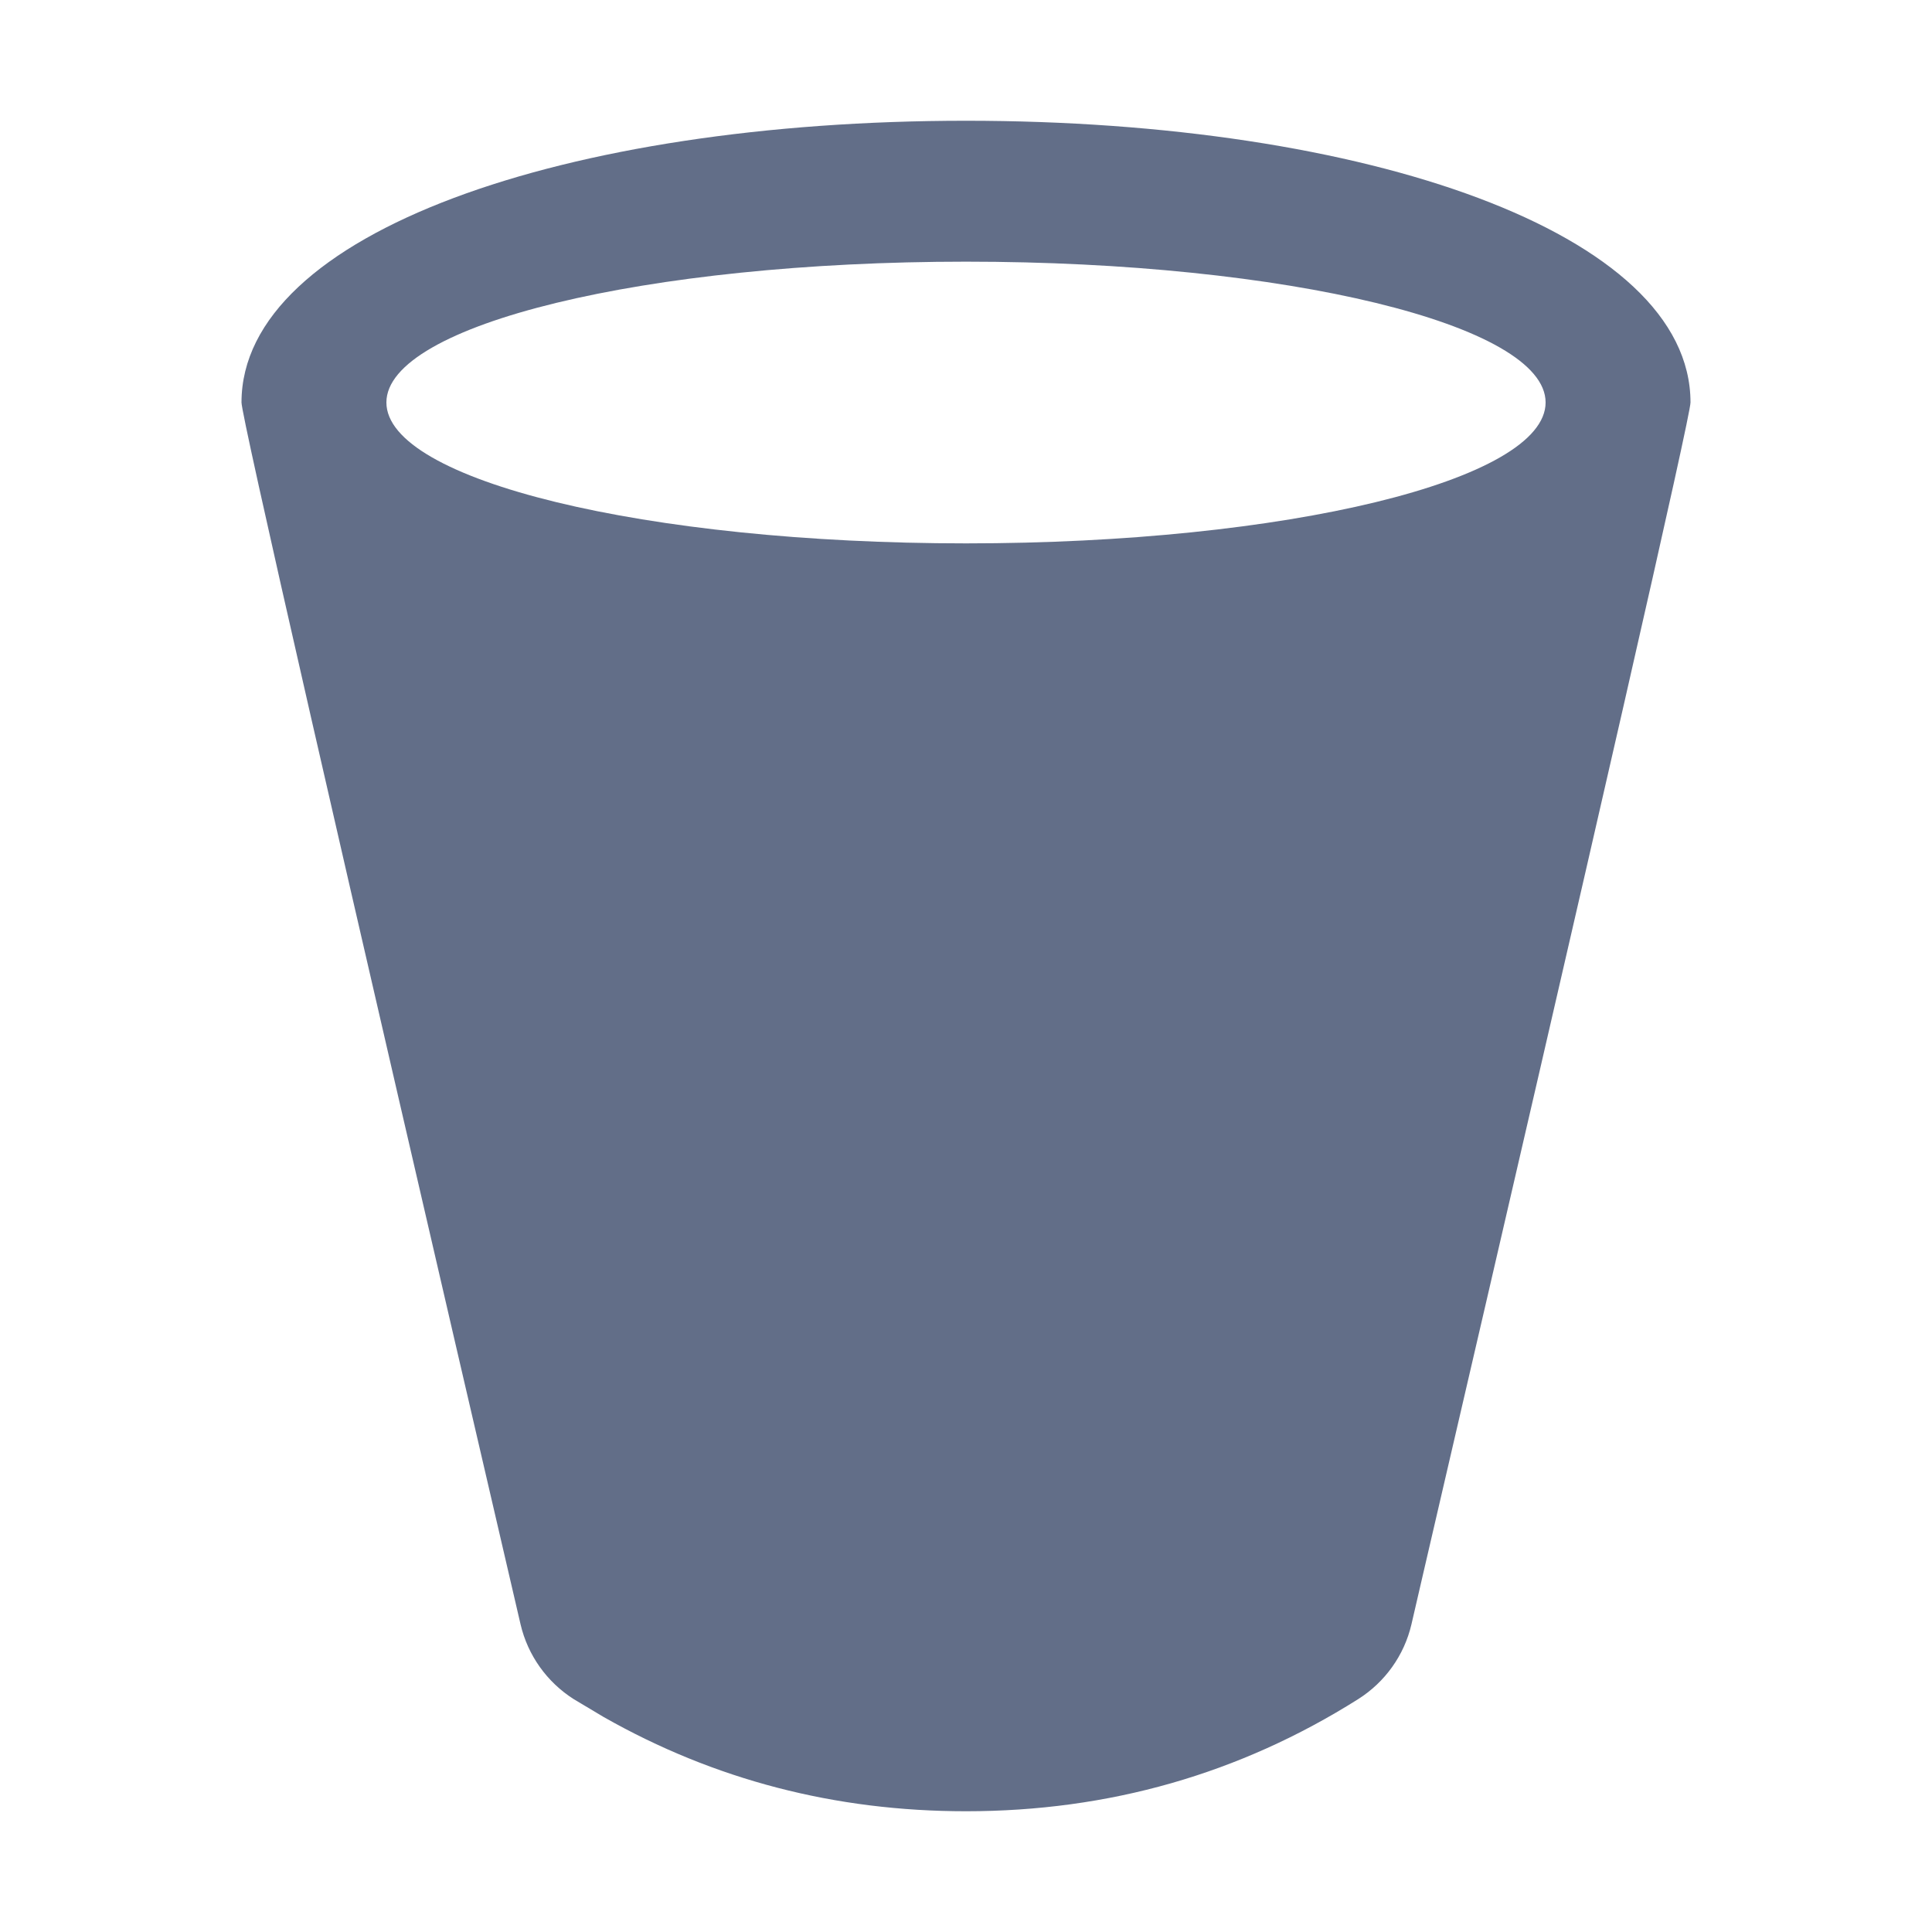 <svg xmlns="http://www.w3.org/2000/svg" width="16" height="16" viewBox="0 0 16 16">
  <path fill="#626E88" fill-rule="evenodd" d="M6,0 C9.314,0 12,0.928 12,2.333 C12,2.444 11.261,5.683 9.782,12.05 L9.689,12.452 C9.629,12.709 9.47,12.931 9.247,13.072 C8.265,13.691 7.182,14 6,14 C4.916,14 3.916,13.74 3,13.22 L2.752,13.072 C2.53,12.931 2.371,12.709 2.311,12.452 C0.77,5.821 0,2.448 0,2.333 C0,0.928 2.686,0 6,0 Z M6,1.167 C3.349,1.167 1.2,1.689 1.2,2.333 C1.2,2.978 3.349,3.5 6,3.5 C8.651,3.5 10.8,2.978 10.8,2.333 C10.8,1.689 8.651,1.167 6,1.167 Z" transform="translate(2 1)"/>
</svg>
